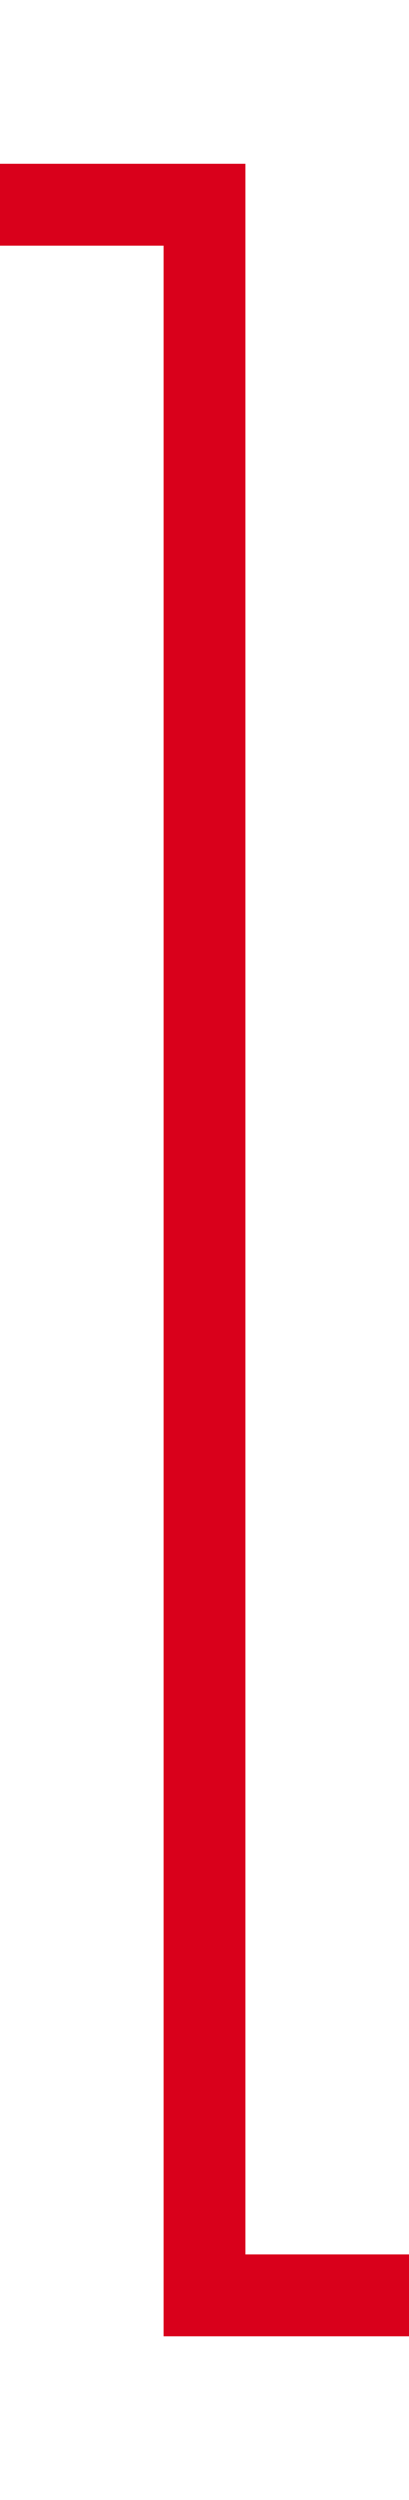 ﻿<?xml version="1.0" encoding="utf-8"?>
<svg version="1.1" xmlns:xlink="http://www.w3.org/1999/xlink" width="10px" height="61.058px" preserveAspectRatio="xMidYMin meet" viewBox="676.868 363.942  8 61.058" xmlns="http://www.w3.org/2000/svg">
  <path d="M 633 368  L 633 368.942  L 680.868 368.942  L 680.868 420  L 726 420  " stroke-width="2" stroke="#d9001b" fill="none" />
  <path d="M 724 429.5  L 738 420  L 724 410.5  L 724 429.5  Z " fill-rule="nonzero" fill="#d9001b" stroke="none" />
</svg>